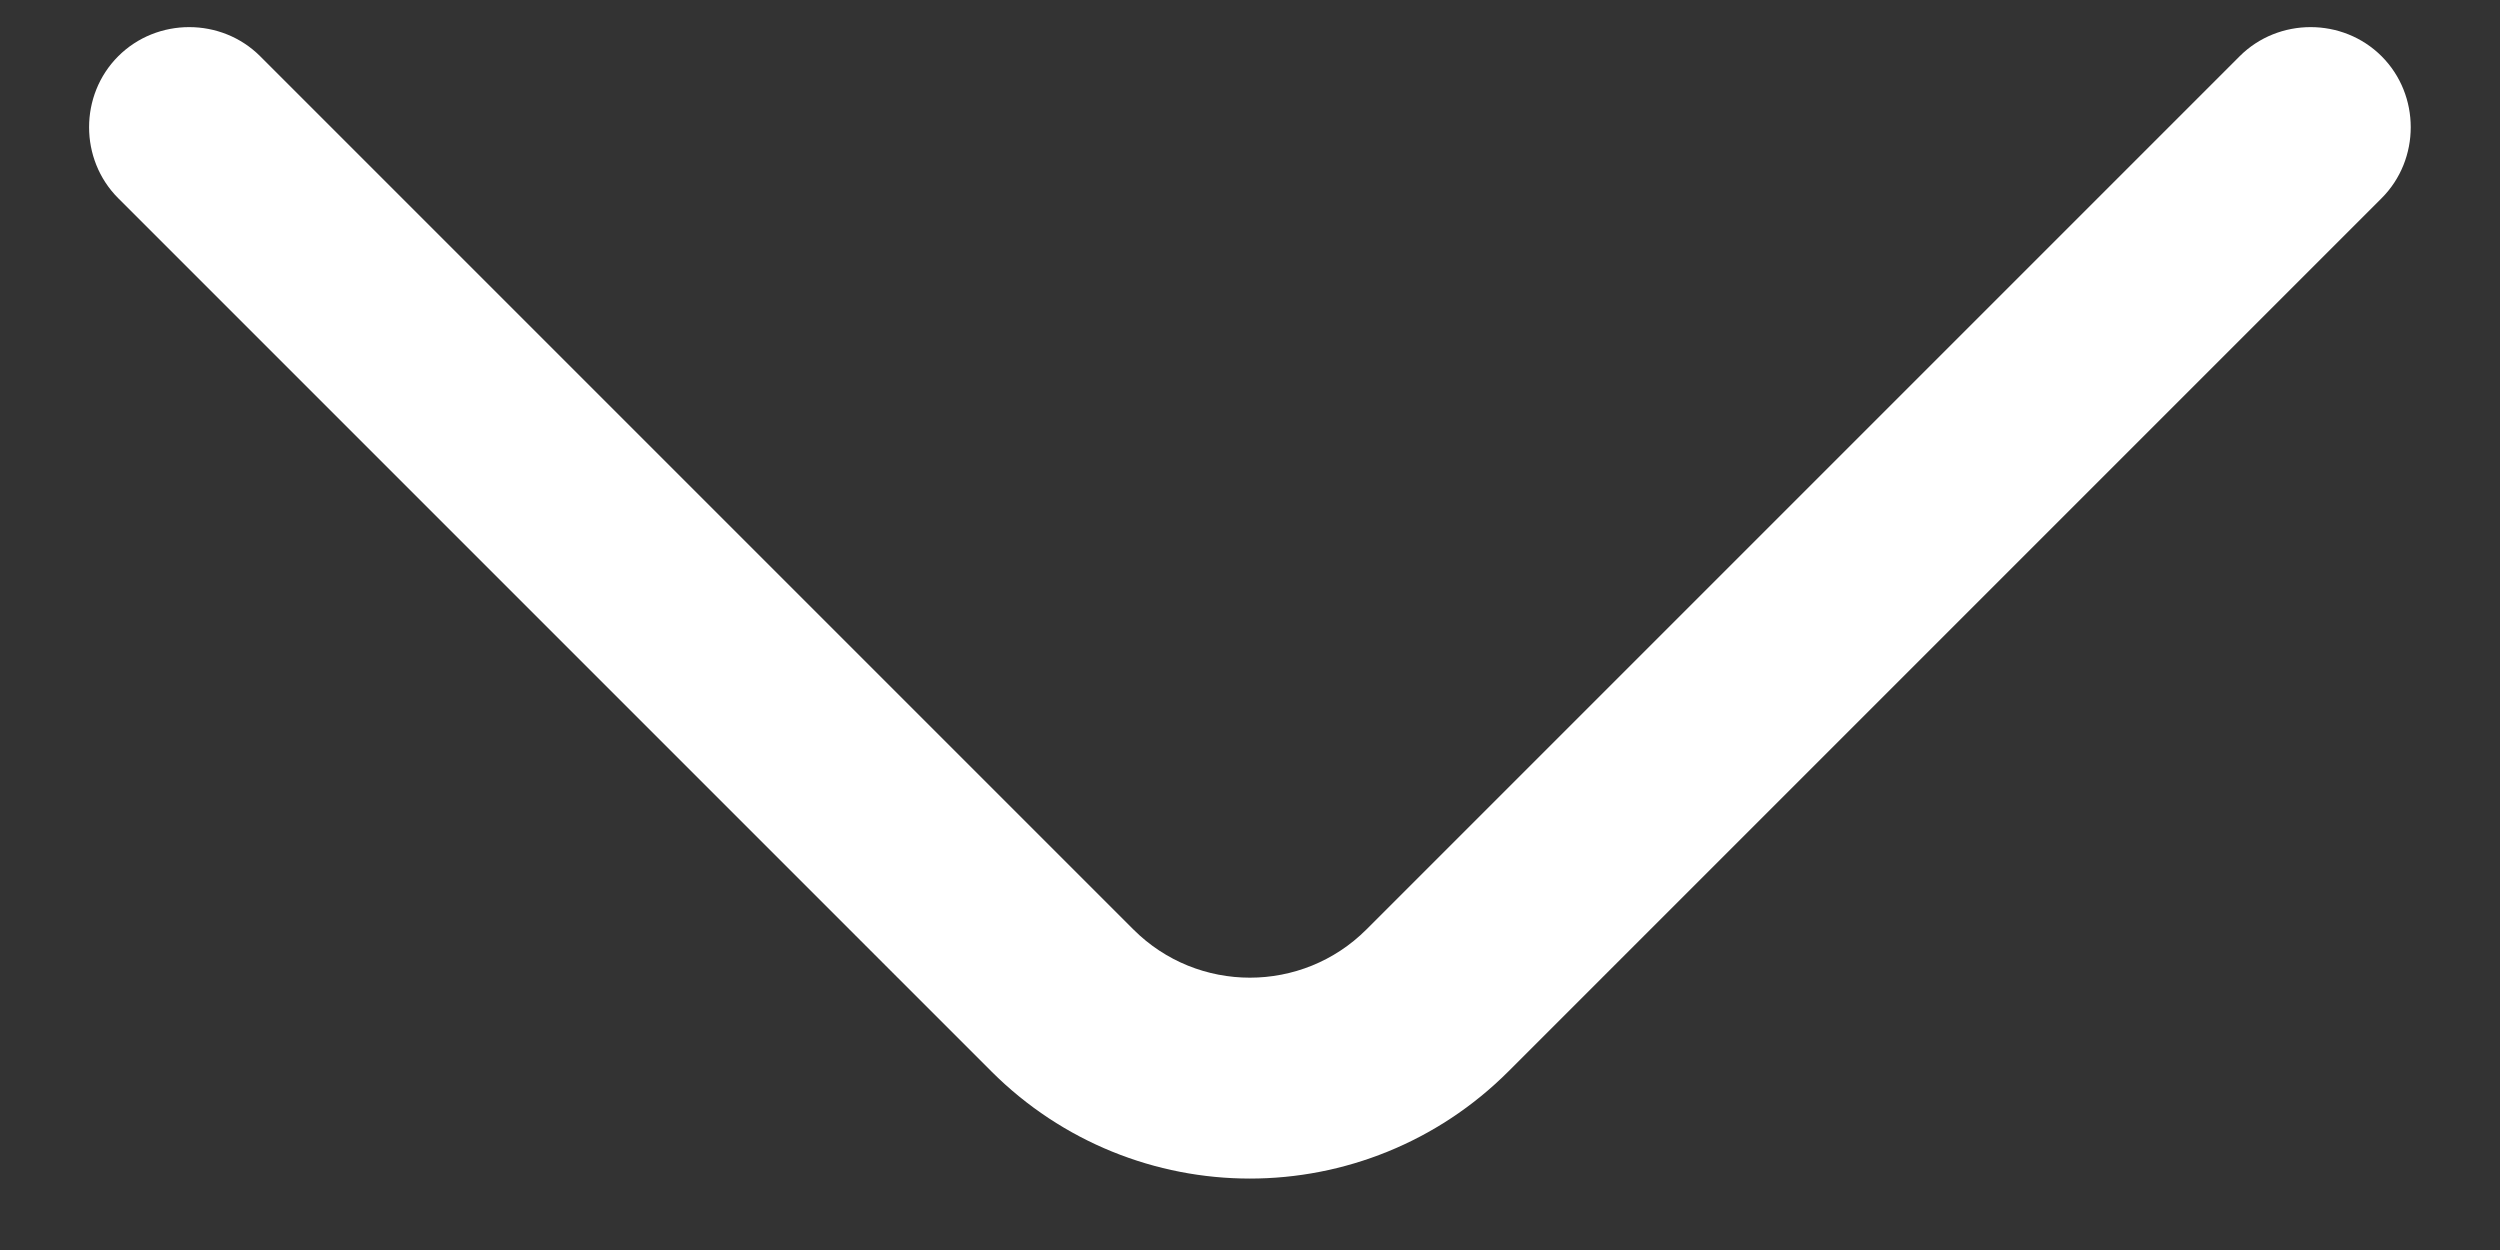 <svg width="28" height="14" viewBox="0 0 28 14" fill="none" xmlns="http://www.w3.org/2000/svg" xmlns:xlink="http://www.w3.org/1999/xlink">
<rect x="0" y="0" width="28" height="14" fill="#333333" stroke="none"/>
<path d="M13.999,13.2C12.949,13.2 11.899,12.795 11.104,12L1.324,2.22C0.889,1.785 0.889,1.065 1.324,0.63C1.759,0.195 2.479,0.195 2.914,0.63L12.694,10.41C13.414,11.13 14.584,11.13 15.304,10.41L25.084,0.63C25.519,0.195 26.239,0.195 26.674,0.63C27.109,1.065 27.109,1.785 26.674,2.22L16.894,12C16.099,12.795 15.049,13.2 13.999,13.2Z" transform="rotate(0 13.999 6.752)" fill="#FFFFFF"/>
</svg>
